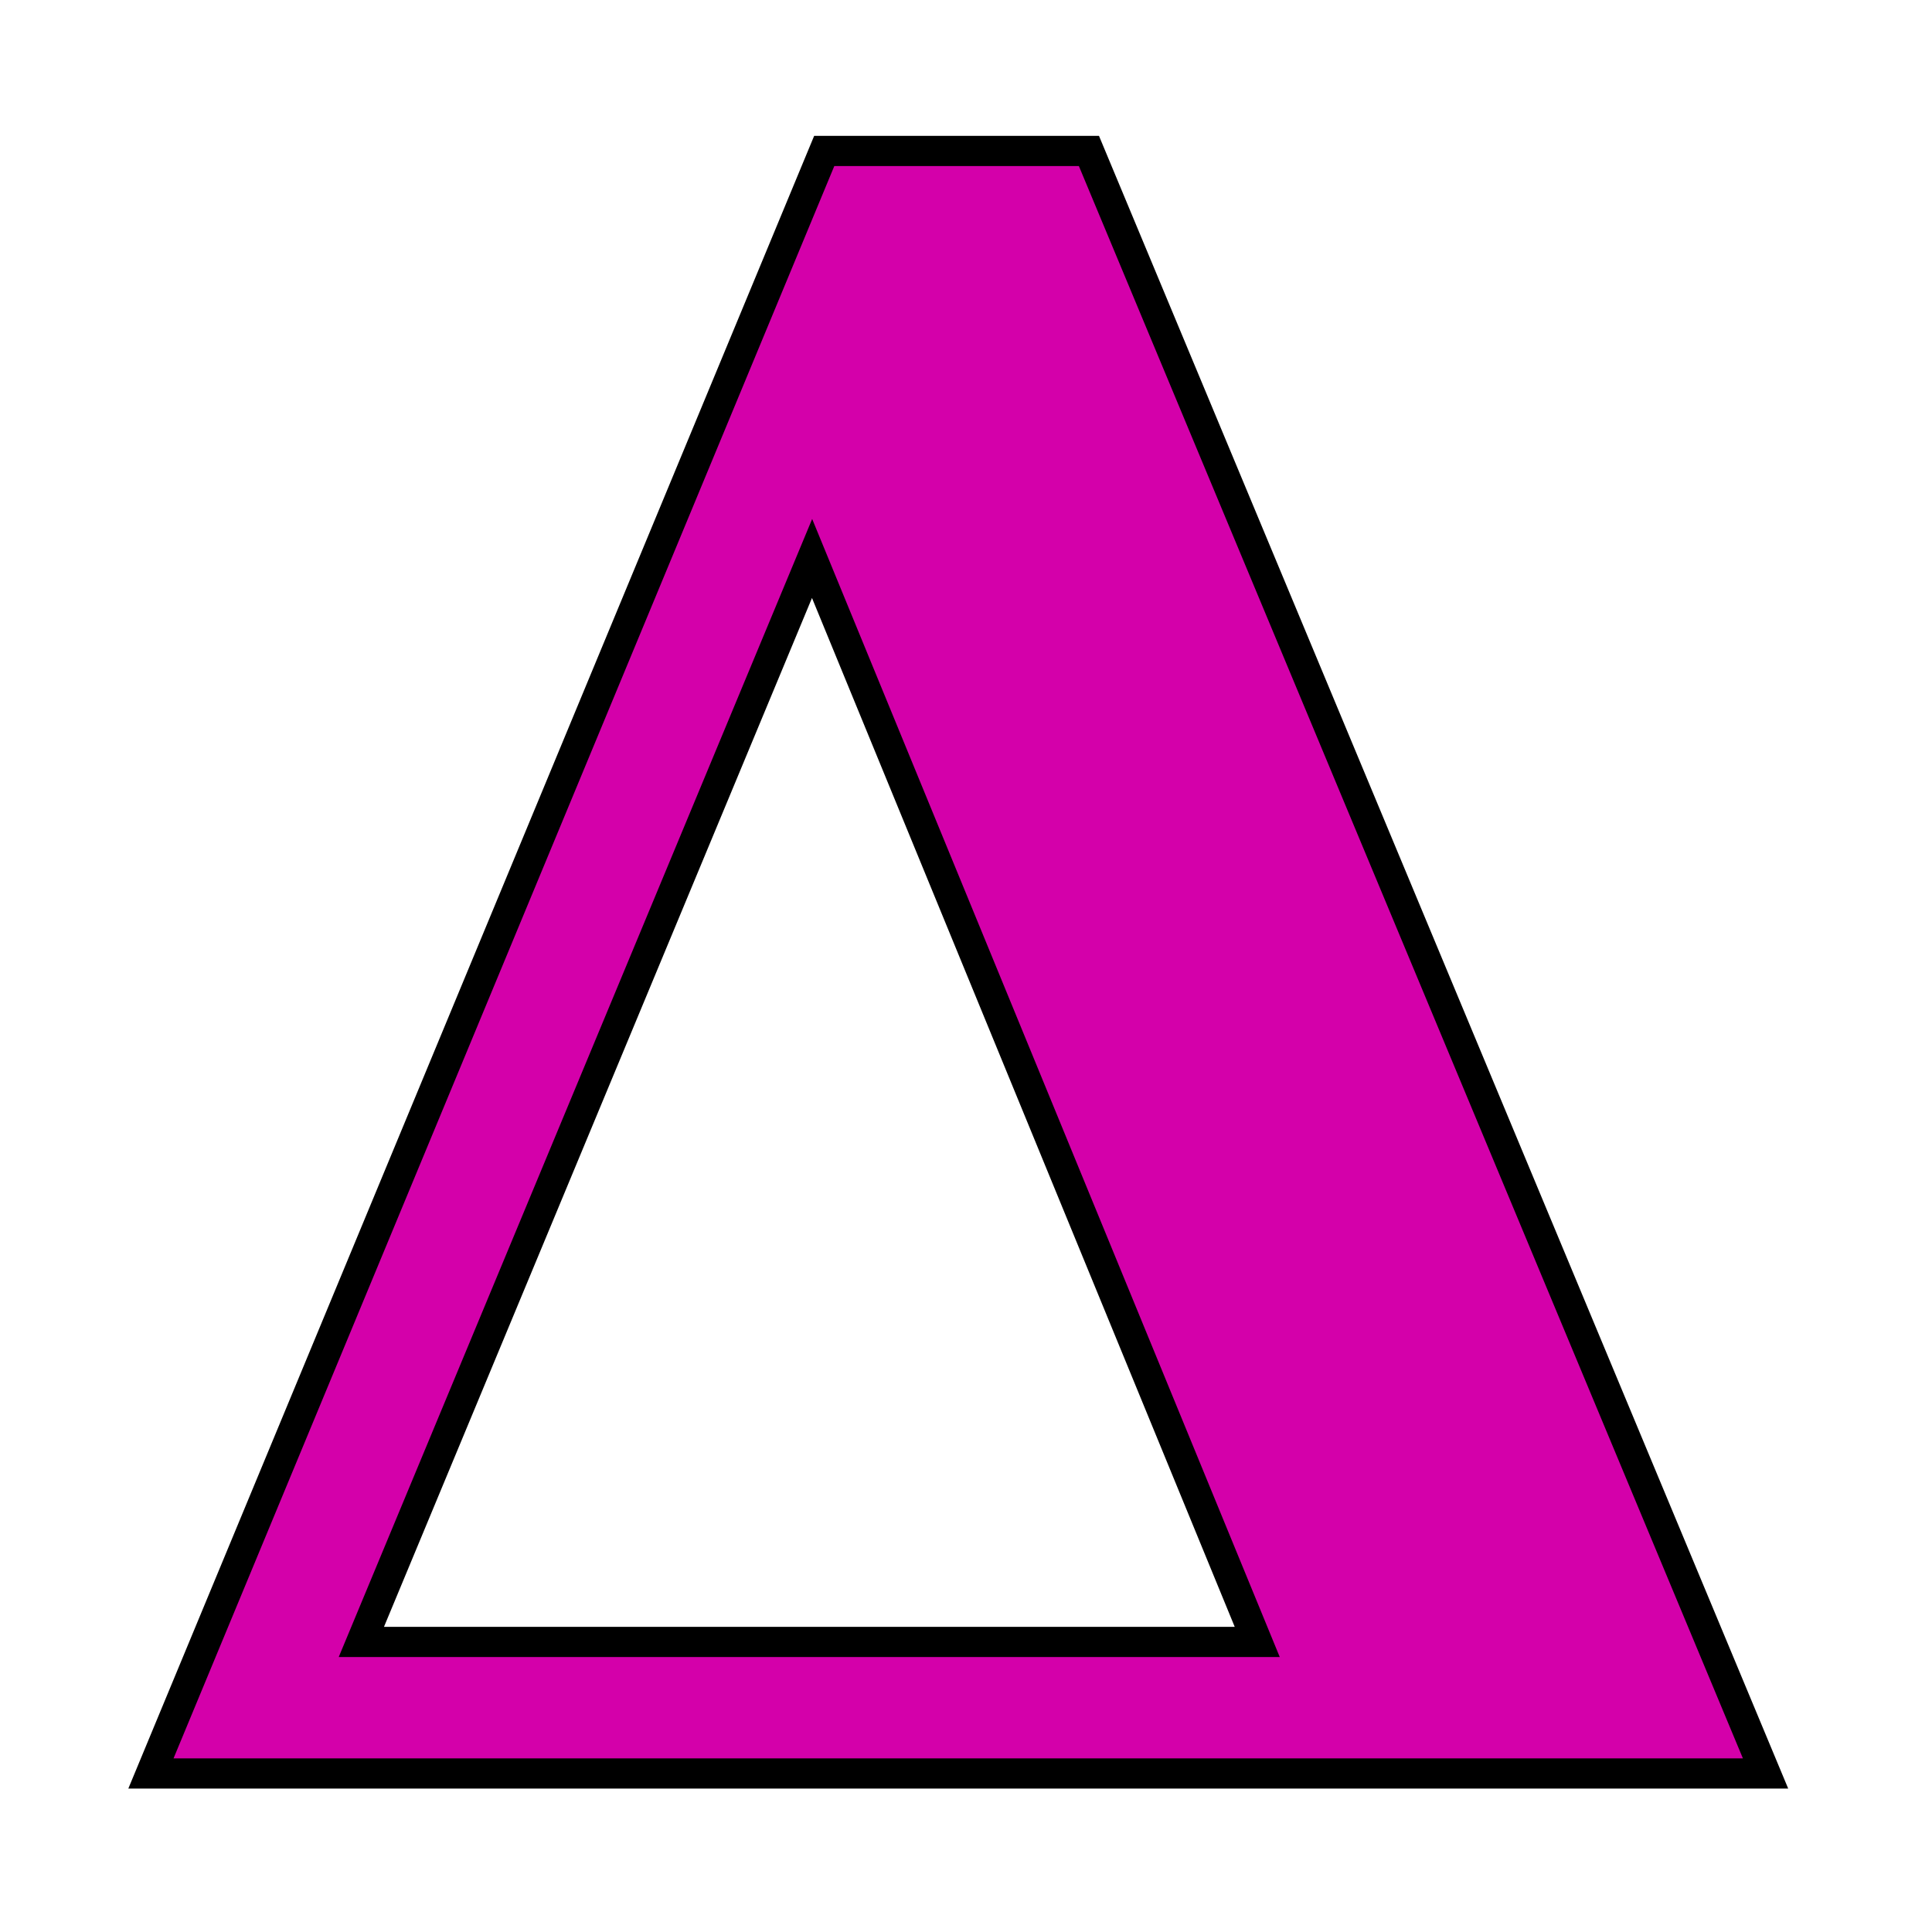 <?xml version="1.0" encoding="UTF-8"?>
<svg id="SVGRoot" width="64px" height="64px" version="1.1" viewBox="0 0 64 64" xmlns="http://www.w3.org/2000/svg">
 <g fill="#d400aa" aria-label="Δ">
  <path d="m58.486 58.748h-53.486l22.304-53.748h8.768zm-46.516-4.356h29.678l-14.747-35.892z" fill="#d400aa" stroke="#000" style="font-variant-caps:normal;font-variant-east-asian:normal;font-variant-ligatures:normal;font-variant-numeric:normal"/>
 </g>
</svg>
